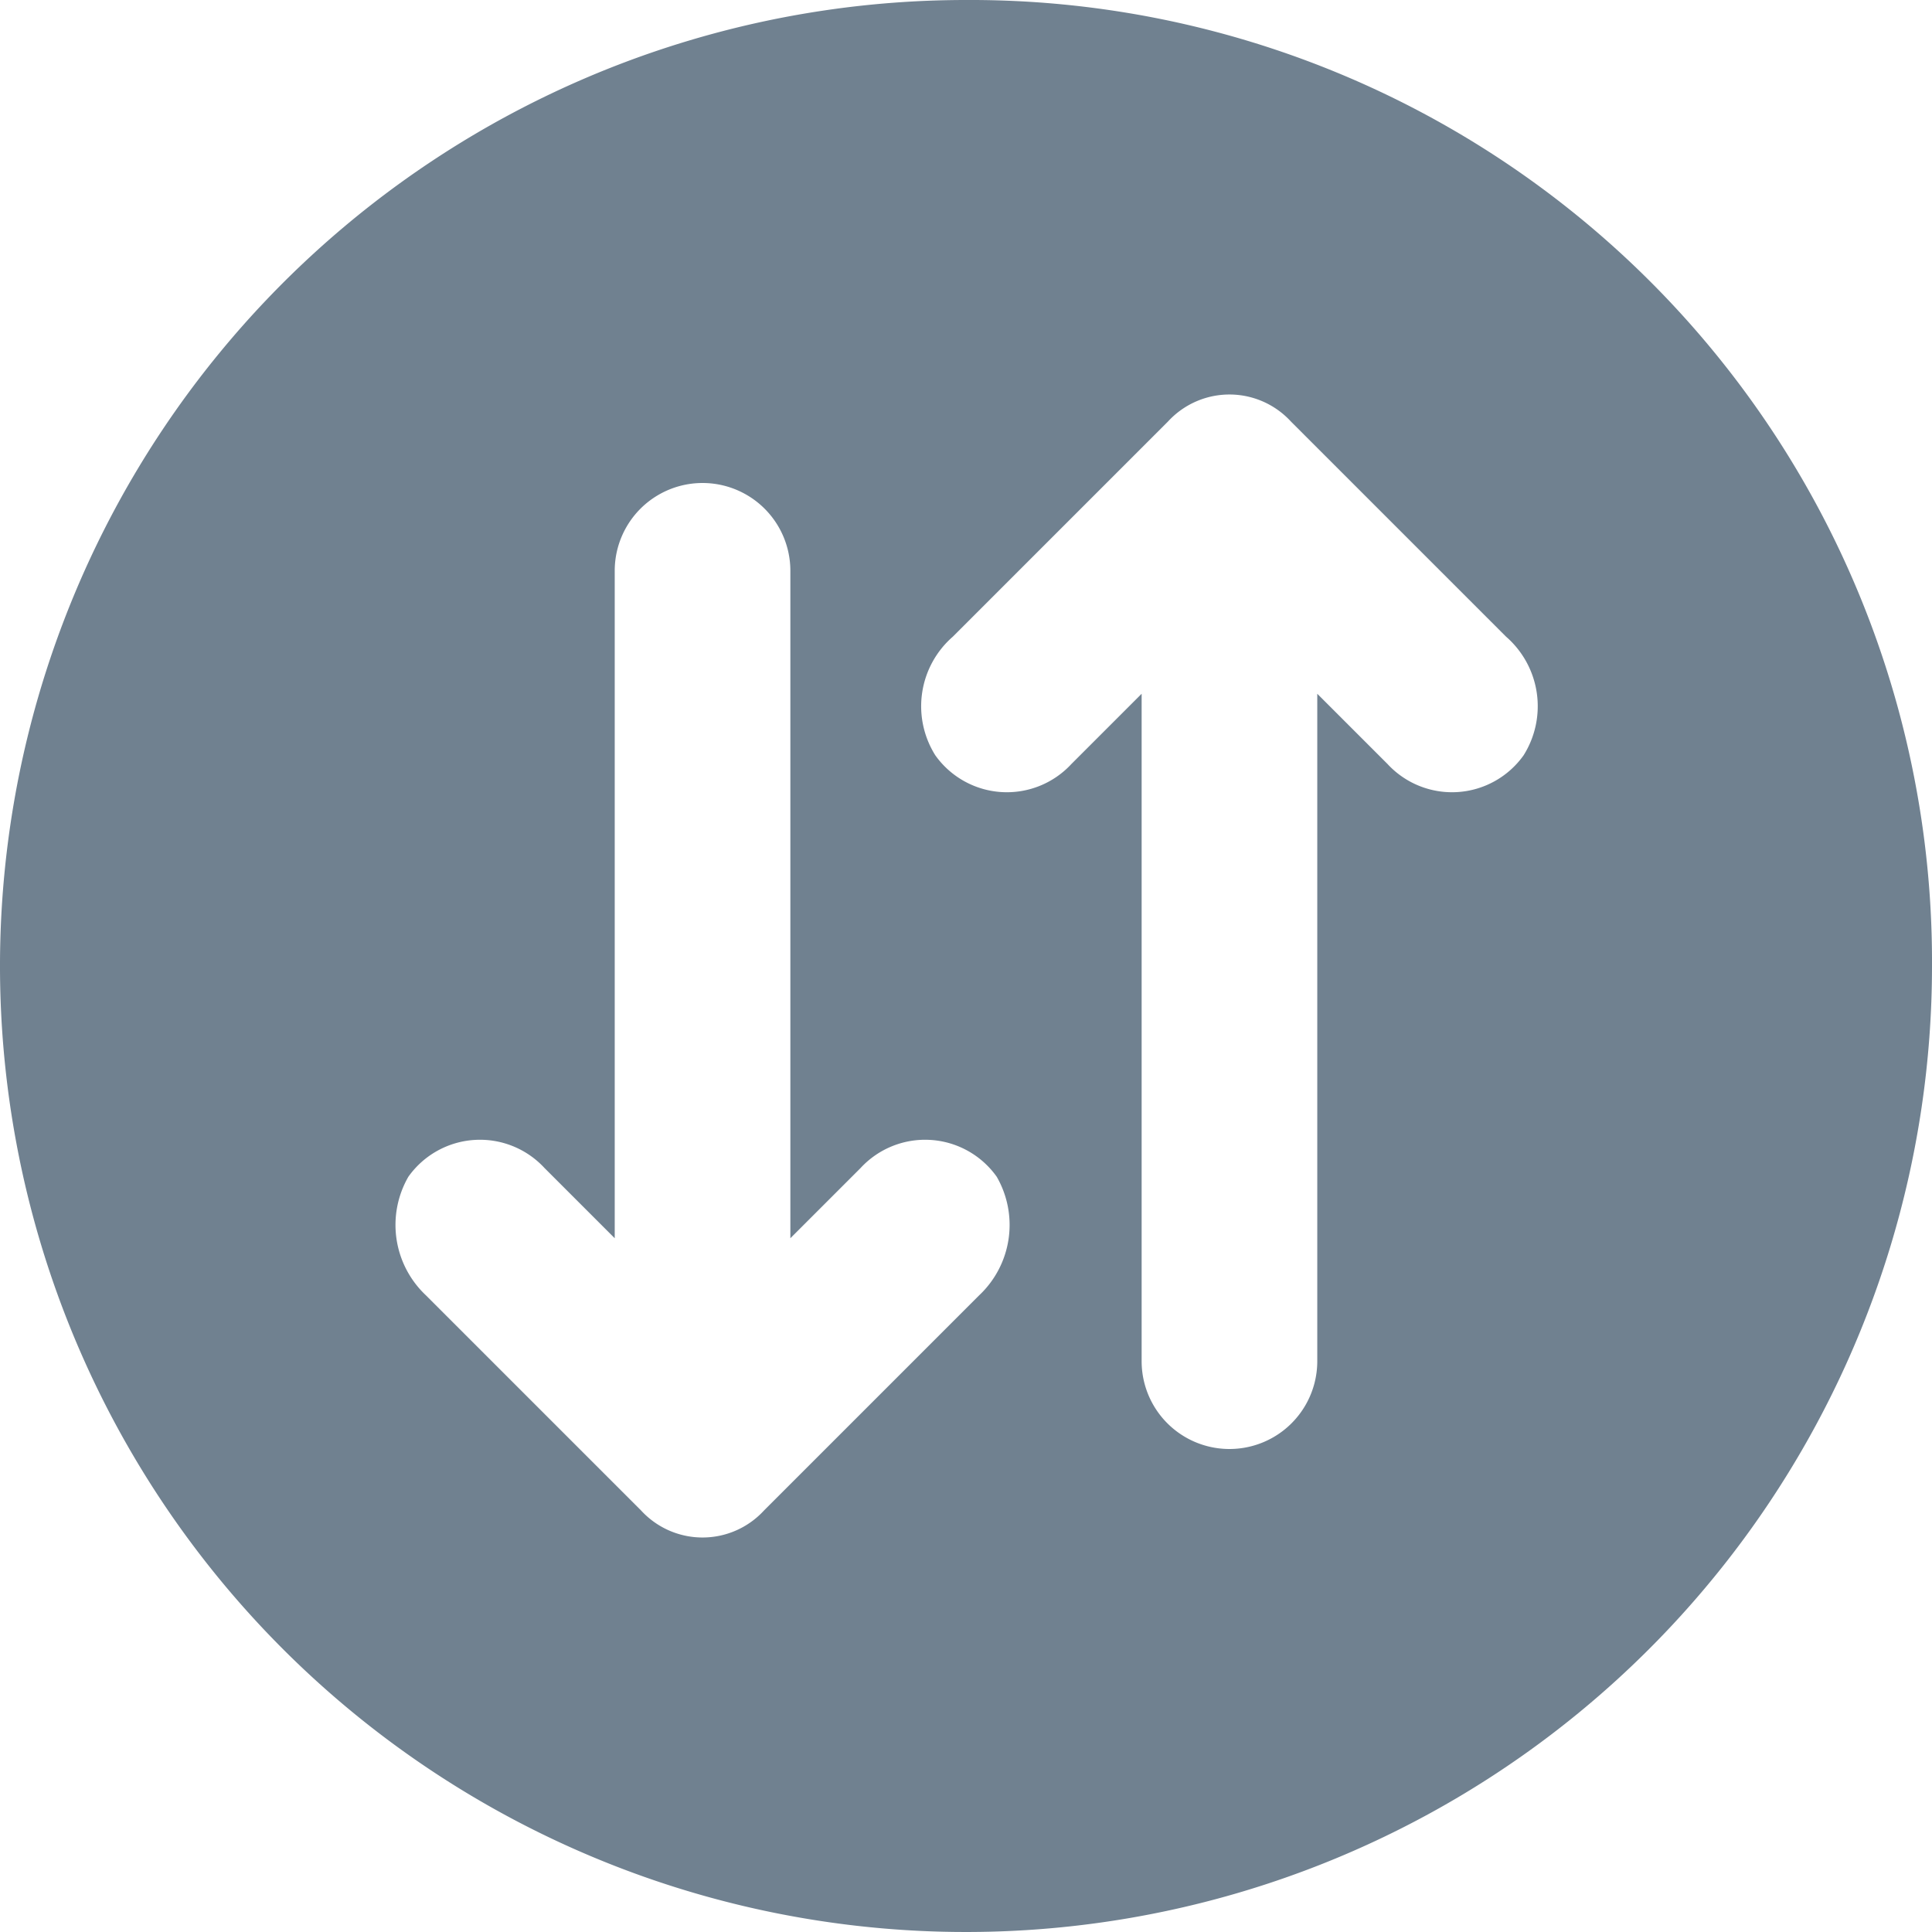 <?xml version="1.0" encoding="UTF-8" standalone="no"?>
<!-- Uploaded to: SVG Repo, www.svgrepo.com, Generator: SVG Repo Mixer Tools -->

<svg
   width="733.337"
   height="733.337"
   viewBox="0 0 44 44"
   version="1.1"
   id="svg1"
   xmlns="http://www.w3.org/2000/svg"
   xmlns:svg="http://www.w3.org/2000/svg">
  <defs
     id="defs1" />
  <title
     id="title1">swap-vertical-circle-solid</title>
  <g
     id="Layer_2"
     data-name="Layer 2"
     transform="translate(-2,-2)">
    <g
       id="icons_Q2"
       data-name="icons Q2"
       style="fill: #708190;fill-opacity:1;stroke:none;stroke-width:0;stroke-dasharray:none">
      <path
         d="M 24,2 A 22,22 0 1 0 46,24 21.9,21.9 0 0 0 24,2 Z m 0.3,29.5 -4.9,4.9 a 1.9,1.9 0 0 1 -2.8,0 l -4.9,-4.9 a 2.2,2.2 0 0 1 -0.4,-2.7 2,2 0 0 1 3.1,-0.2 L 16,30.2 V 15 a 2,2 0 0 1 4,0 v 15.2 l 1.6,-1.6 a 2,2 0 0 1 3.1,0.2 2.2,2.2 0 0 1 -0.4,2.7 z M 36.7,19.2 a 2,2 0 0 1 -3.1,0.2 L 32,17.8 V 33 a 2,2 0 0 1 -4,0 V 17.8 l -1.6,1.6 a 2,2 0 0 1 -3.1,-0.2 2.1,2.1 0 0 1 0.4,-2.7 l 4.9,-4.9 a 1.9,1.9 0 0 1 2.8,0 l 4.9,4.9 a 2.1,2.1 0 0 1 0.4,2.7 z"
         id="path1"
         style="fill: #708190;fill-opacity:1;stroke:none;stroke-width:0;stroke-dasharray:none" />
    </g>
  </g>
</svg>
